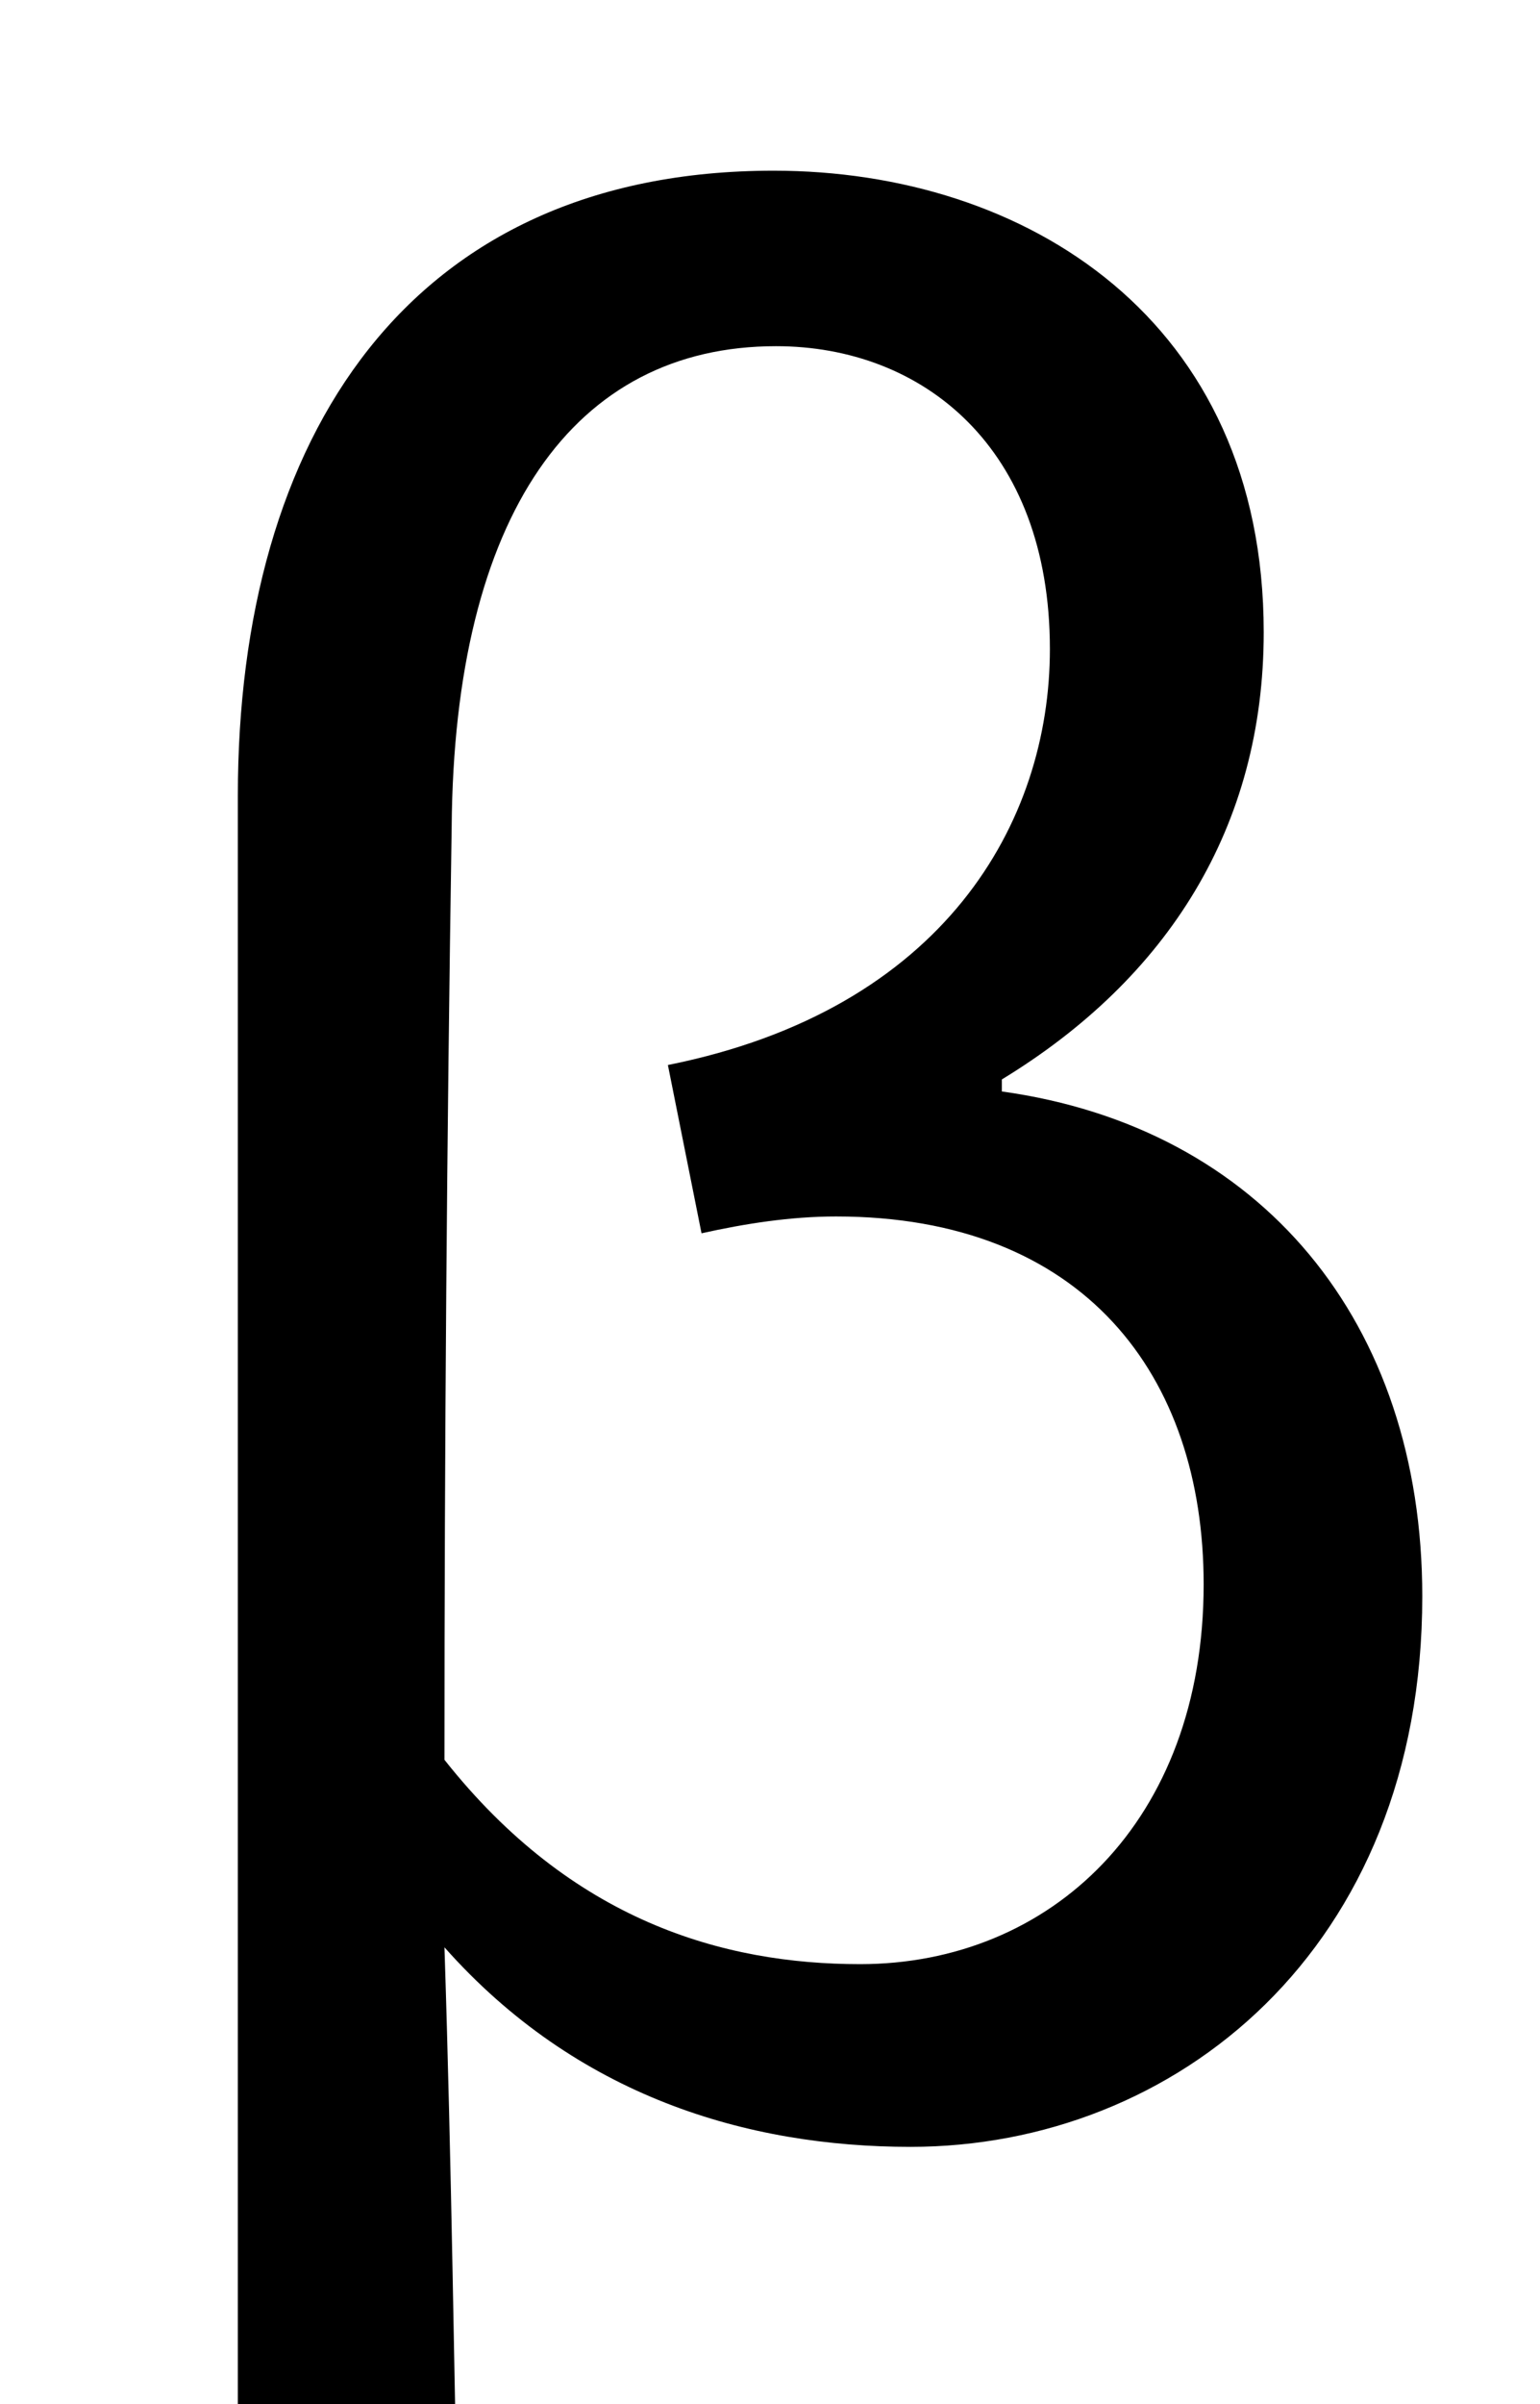 <?xml version="1.0" standalone="no"?>
<!DOCTYPE svg PUBLIC "-//W3C//DTD SVG 1.1//EN" "http://www.w3.org/Graphics/SVG/1.1/DTD/svg11.dtd" >
<svg xmlns="http://www.w3.org/2000/svg" xmlns:xlink="http://www.w3.org/1999/xlink" version="1.1" viewBox="-10 0 641 1000">
   <path fill="currentColor"
d="M89 1079v-748c0 -149 71 -260 223 -260c105 0 204 62 204 192c0 81 -40 144 -109 186v5c108 15 175 96 175 210c0 147 -103 229 -213 229c-68 0 -139 -21 -194 -83c3 92 4 178 6 269h-92zM348 817c79 0 143 -59 143 -158c0 -87 -50 -153 -153 -153c-19 0 -38 3 -56 7
l-14 -70c115 -23 159 -101 159 -173c0 -84 -53 -126 -114 -126c-84 0 -134 70 -135 200c-2 129 -3 257 -3 388c53 67 116 85 173 85z" />
</svg>
